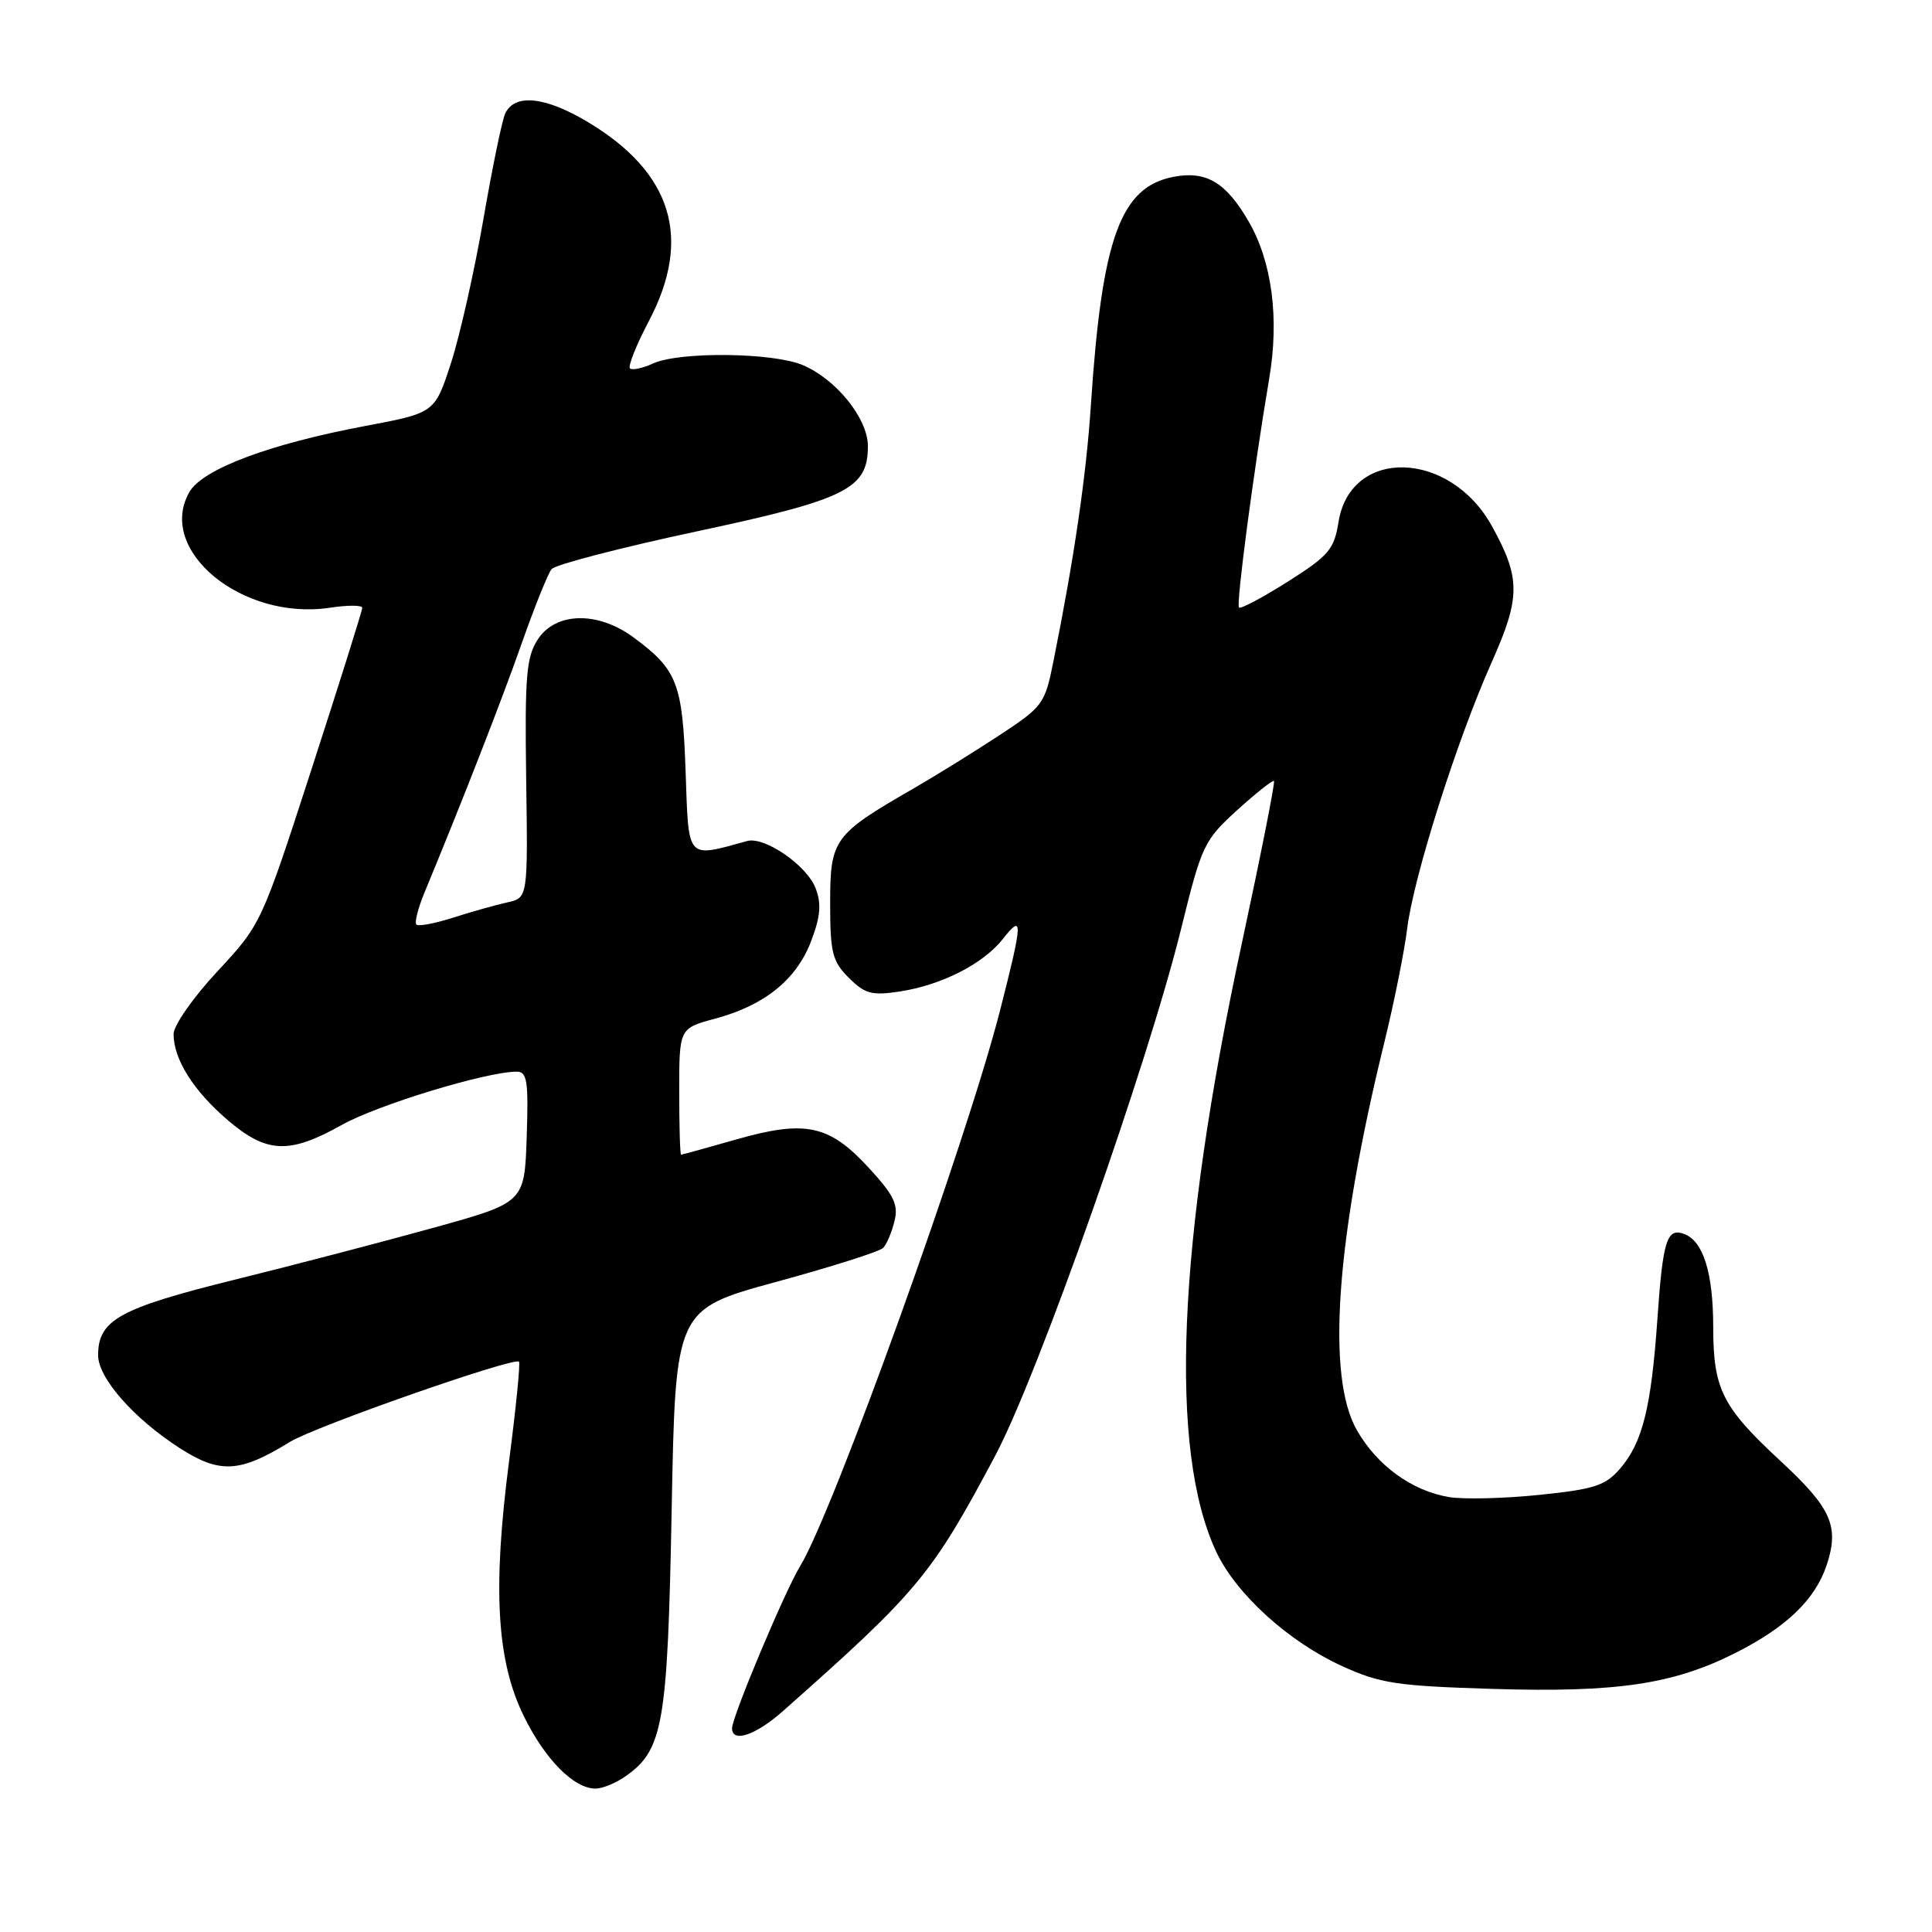 <?xml version="1.0" encoding="UTF-8" standalone="no"?>
<!DOCTYPE svg PUBLIC "-//W3C//DTD SVG 1.1//EN" "http://www.w3.org/Graphics/SVG/1.1/DTD/svg11.dtd" >
<svg xmlns="http://www.w3.org/2000/svg" xmlns:xlink="http://www.w3.org/1999/xlink" version="1.1" viewBox="0 0 256 256">
 <g >
 <path fill="currentColor"
d=" M 82.88 235.37 C 87.88 231.87 88.46 228.52 89.00 200.00 C 89.50 173.50 89.50 173.50 102.84 169.86 C 110.18 167.86 116.56 165.83 117.02 165.36 C 117.48 164.89 118.16 163.30 118.52 161.82 C 119.07 159.61 118.47 158.38 115.06 154.68 C 109.85 149.03 106.70 148.37 97.50 151.00 C 93.65 152.10 90.39 153.00 90.25 153.00 C 90.11 153.00 90.00 149.23 90.00 144.63 C 90.00 136.26 90.00 136.26 94.75 134.98 C 101.31 133.22 105.52 129.82 107.47 124.73 C 108.72 121.45 108.86 119.77 108.08 117.71 C 106.93 114.68 101.31 110.80 99.00 111.44 C 90.89 113.67 91.26 114.08 90.85 102.30 C 90.44 90.51 89.76 88.75 83.92 84.44 C 79.21 80.97 73.64 81.09 71.27 84.71 C 69.74 87.06 69.53 89.54 69.72 103.20 C 69.95 118.97 69.95 118.97 67.22 119.57 C 65.73 119.90 62.51 120.80 60.08 121.58 C 57.65 122.36 55.44 122.78 55.17 122.51 C 54.91 122.24 55.39 120.33 56.25 118.26 C 61.21 106.29 66.46 92.85 69.14 85.22 C 70.83 80.42 72.60 76.01 73.09 75.41 C 73.57 74.82 82.19 72.58 92.24 70.43 C 112.18 66.18 115.00 64.78 115.00 59.12 C 115.00 55.45 110.79 50.23 106.33 48.36 C 102.34 46.70 90.03 46.57 86.54 48.16 C 85.14 48.80 83.76 49.09 83.47 48.81 C 83.19 48.52 84.32 45.70 85.98 42.54 C 91.74 31.60 89.09 22.91 77.96 16.21 C 72.30 12.81 68.26 12.36 66.96 15.00 C 66.55 15.82 65.25 22.12 64.06 29.00 C 62.87 35.87 60.94 44.47 59.76 48.10 C 57.61 54.71 57.61 54.71 48.42 56.44 C 35.70 58.83 26.84 62.16 25.10 65.19 C 20.68 72.88 32.06 82.27 43.68 80.53 C 46.06 80.17 48.00 80.17 48.00 80.54 C 48.00 80.90 44.99 90.48 41.31 101.83 C 34.64 122.40 34.60 122.48 28.81 128.71 C 25.60 132.15 23.00 135.88 23.00 137.02 C 23.00 140.35 25.63 144.53 30.15 148.40 C 35.34 152.84 38.30 152.97 45.27 149.07 C 50.02 146.40 64.47 142.00 68.46 142.00 C 69.85 142.00 70.04 143.22 69.79 150.67 C 69.50 159.34 69.50 159.34 57.50 162.67 C 50.90 164.50 38.98 167.62 31.00 169.59 C 15.80 173.36 13.00 174.91 13.00 179.58 C 13.00 182.60 17.74 187.98 23.84 191.90 C 29.15 195.30 31.78 195.15 38.38 191.08 C 41.70 189.02 68.11 179.78 68.77 180.43 C 68.96 180.63 68.37 186.57 67.45 193.64 C 65.26 210.56 65.81 220.04 69.39 227.36 C 72.21 233.13 76.04 237.00 78.91 237.00 C 79.82 237.00 81.60 236.27 82.88 235.37 Z  M 103.72 226.75 C 121.67 210.86 123.47 208.69 131.89 192.85 C 137.55 182.20 152.15 140.80 156.52 123.00 C 159.23 112.00 159.55 111.33 163.93 107.35 C 166.44 105.07 168.64 103.33 168.81 103.49 C 168.98 103.65 167.05 113.37 164.53 125.09 C 155.99 164.75 154.85 192.19 161.17 205.64 C 163.80 211.23 170.74 217.53 177.82 220.76 C 182.88 223.07 185.08 223.40 197.83 223.79 C 214.24 224.29 221.72 223.18 229.96 219.02 C 236.74 215.60 240.54 211.93 242.05 207.36 C 243.74 202.24 242.67 199.84 235.95 193.61 C 228.20 186.44 227.01 184.08 227.01 175.80 C 227.00 168.67 225.70 164.48 223.19 163.52 C 220.87 162.63 220.34 164.29 219.61 174.83 C 218.79 186.55 217.64 191.14 214.68 194.59 C 212.73 196.85 211.28 197.33 203.96 198.08 C 199.31 198.56 193.93 198.69 192.00 198.37 C 187.08 197.54 182.50 194.22 179.80 189.52 C 175.72 182.40 177.01 164.27 183.46 138.00 C 184.74 132.78 186.09 126.04 186.46 123.04 C 187.29 116.22 193.07 98.01 197.67 87.72 C 201.50 79.13 201.50 76.61 197.68 69.70 C 192.09 59.60 178.94 59.26 177.36 69.17 C 176.78 72.80 176.06 73.64 170.64 77.07 C 167.30 79.18 164.39 80.73 164.17 80.50 C 163.77 80.10 166.14 62.19 168.17 50.20 C 169.54 42.17 168.55 34.64 165.41 29.27 C 162.42 24.15 159.84 22.62 155.55 23.42 C 148.47 24.75 146.01 31.51 144.55 53.65 C 143.94 62.95 142.35 73.87 139.61 87.50 C 138.45 93.32 138.23 93.62 132.31 97.50 C 128.96 99.70 123.87 102.85 121.01 104.50 C 110.46 110.58 110.00 111.21 110.00 119.63 C 110.00 126.23 110.28 127.38 112.47 129.56 C 114.61 131.70 115.52 131.94 119.22 131.38 C 124.80 130.52 130.29 127.72 132.91 124.39 C 135.58 120.99 135.54 122.03 132.53 133.82 C 128.11 151.14 110.46 200.22 106.04 207.49 C 103.97 210.88 97.00 227.49 97.00 229.01 C 97.00 230.98 100.13 229.93 103.72 226.75 Z "/>
</g>
</svg>